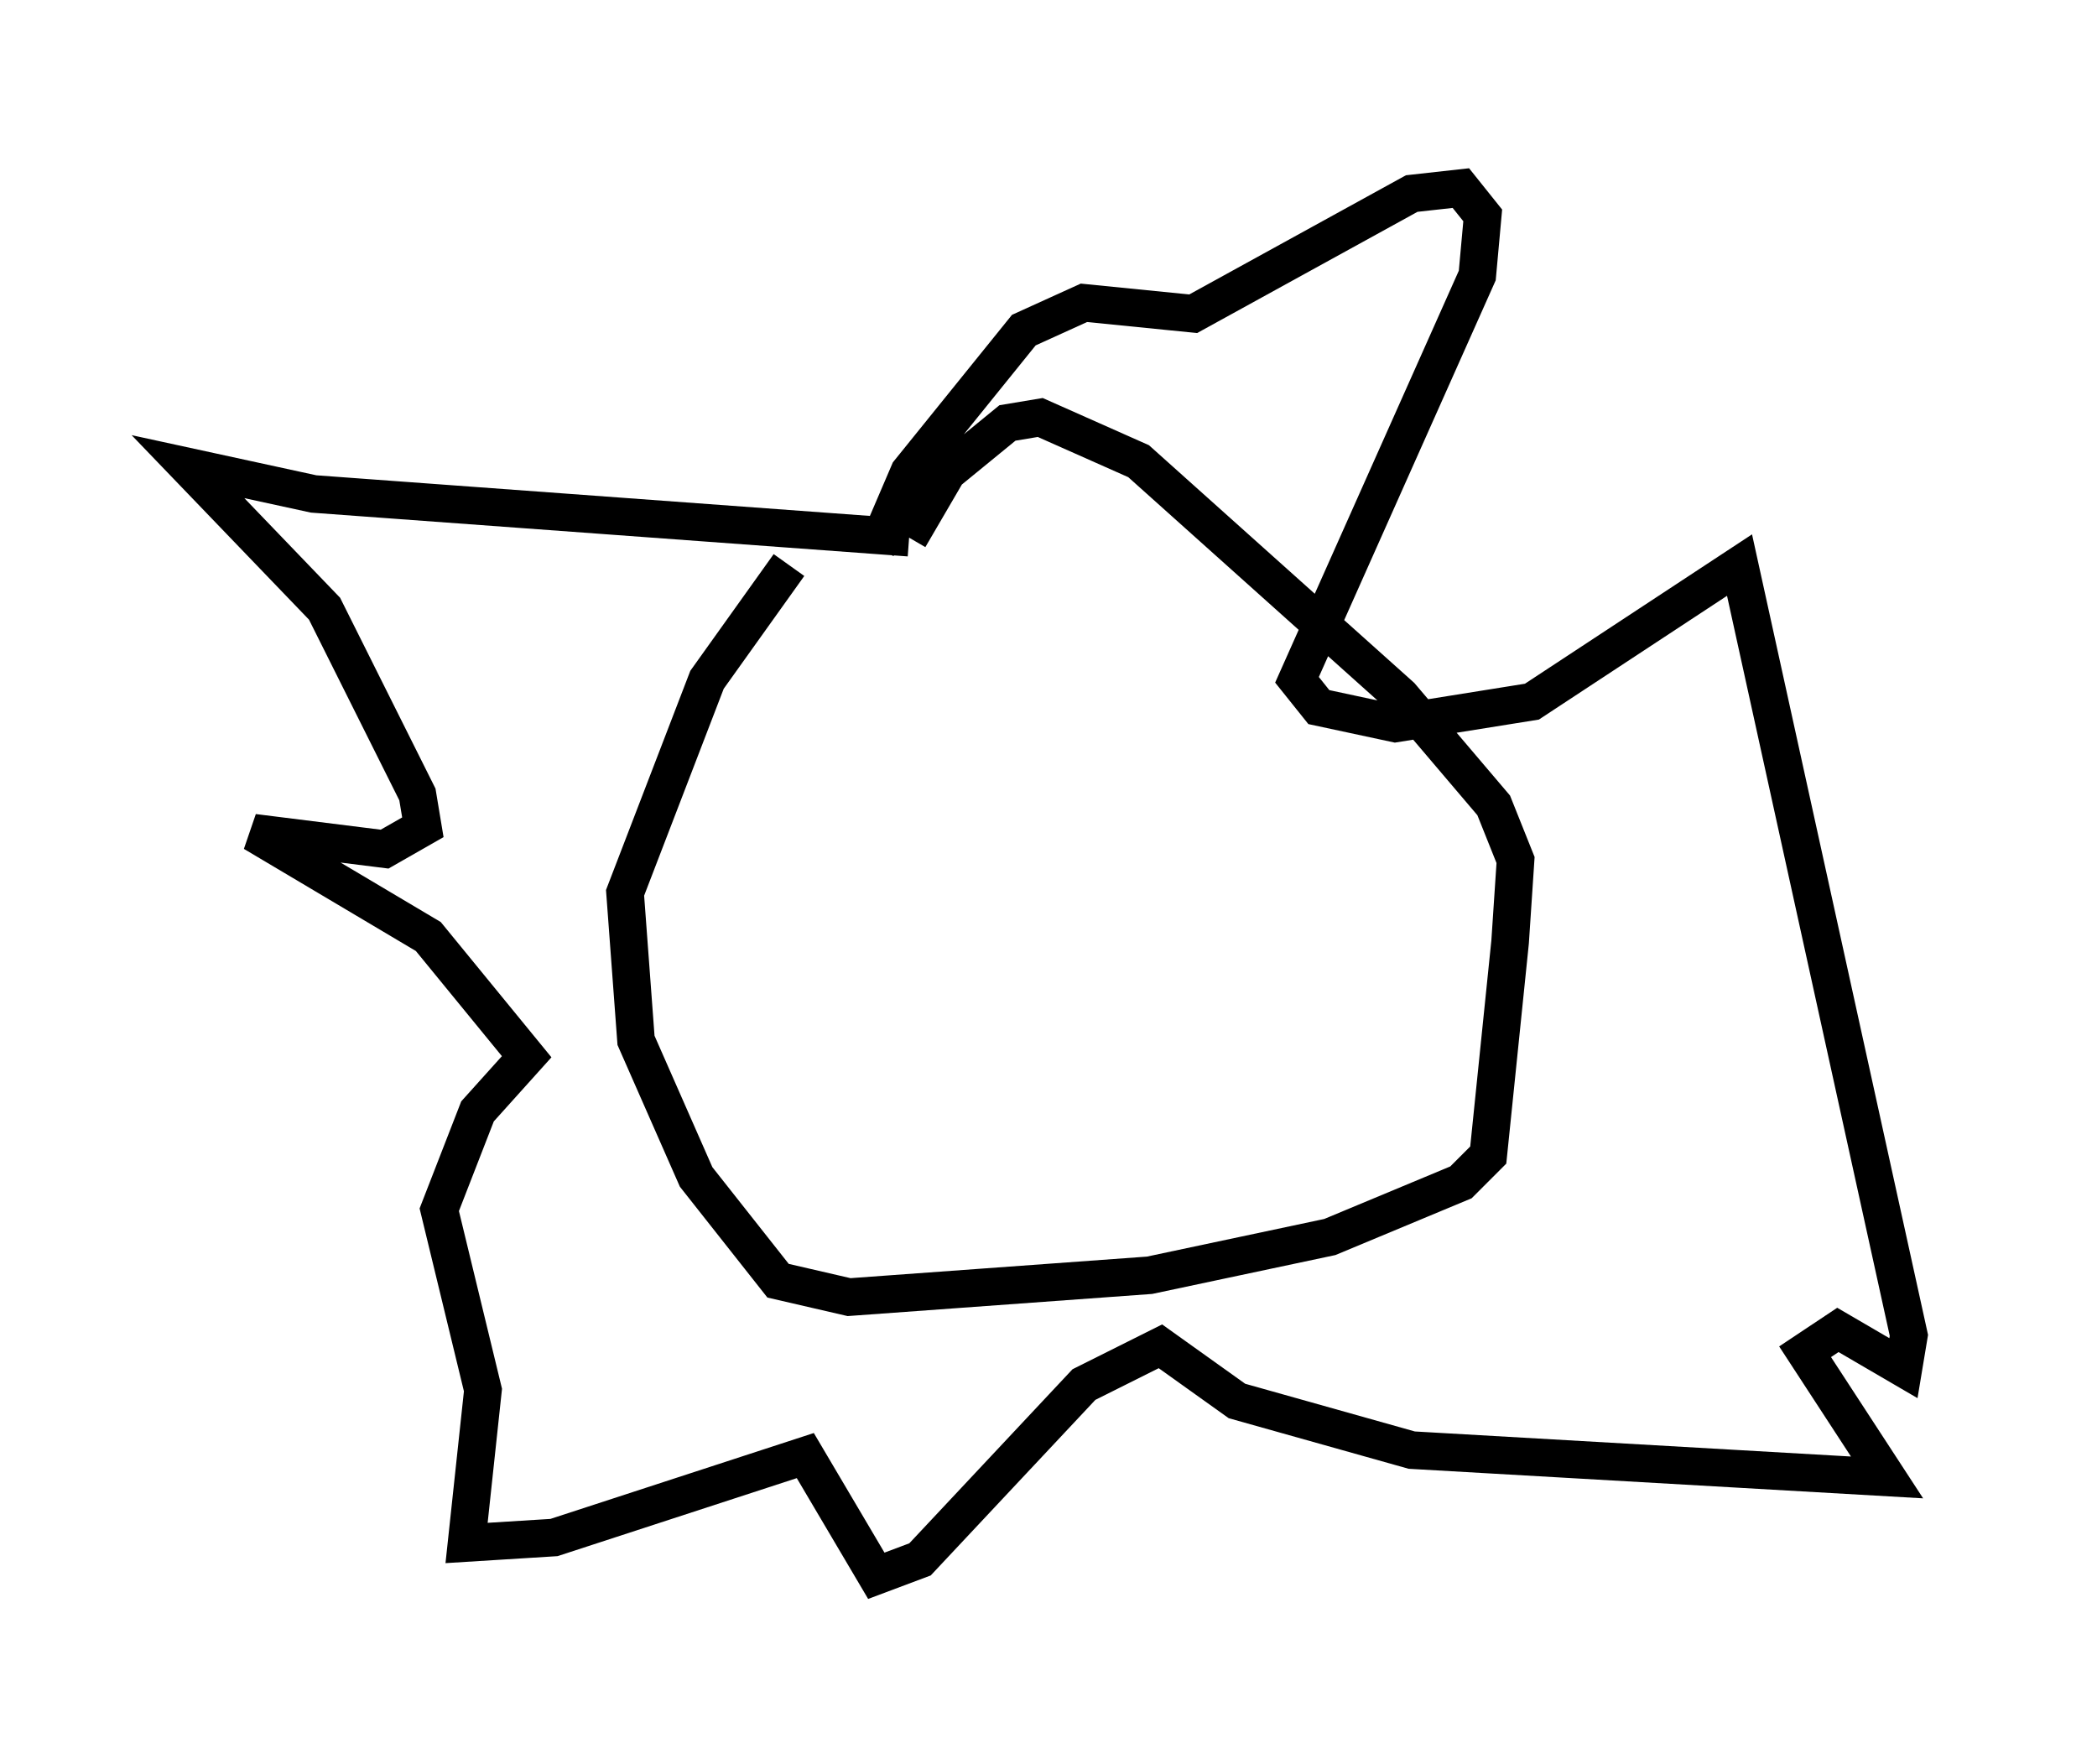 <?xml version="1.0" encoding="utf-8" ?>
<svg baseProfile="full" height="46.894" version="1.1" width="55.754" xmlns="http://www.w3.org/2000/svg" xmlns:ev="http://www.w3.org/2001/xml-events" xmlns:xlink="http://www.w3.org/1999/xlink"><defs /><rect fill="white" height="46.894" width="55.754" x="0" y="0" /><path d="M27.223, 14.587 m-6.246, 0.436 l-2.179, 3.05 -2.179, 5.665 l0.291, 3.922 1.598, 3.631 l2.179, 2.76 1.888, 0.436 l7.989, -0.581 4.793, -1.017 l3.486, -1.453 0.726, -0.726 l0.581, -5.665 0.145, -2.179 l-0.581, -1.453 -2.469, -2.905 l-6.972, -6.246 -2.615, -1.162 l-0.872, 0.145 -1.598, 1.307 l-1.017, 1.743 m0.0, 0.0 l-15.832, -1.162 -3.341, -0.726 l3.631, 3.777 2.469, 4.939 l0.145, 0.872 -1.017, 0.581 l-3.486, -0.436 4.648, 2.76 l2.615, 3.196 -1.307, 1.453 l-1.017, 2.615 1.162, 4.793 l-0.436, 4.067 2.324, -0.145 l6.682, -2.179 1.888, 3.196 l1.162, -0.436 4.358, -4.648 l2.034, -1.017 2.034, 1.453 l4.648, 1.307 12.637, 0.726 l-2.179, -3.341 0.872, -0.581 l1.743, 1.017 0.145, -0.872 l-4.503, -20.48 -5.52, 3.631 l-3.631, 0.581 -2.034, -0.436 l-0.581, -0.726 4.793, -10.749 l0.145, -1.598 -0.581, -0.726 l-1.307, 0.145 -5.81, 3.196 l-2.905, -0.291 -1.598, 0.726 l-3.05, 3.777 -0.872, 2.034 " fill="none" stroke="black" stroke-width="1" /></svg>